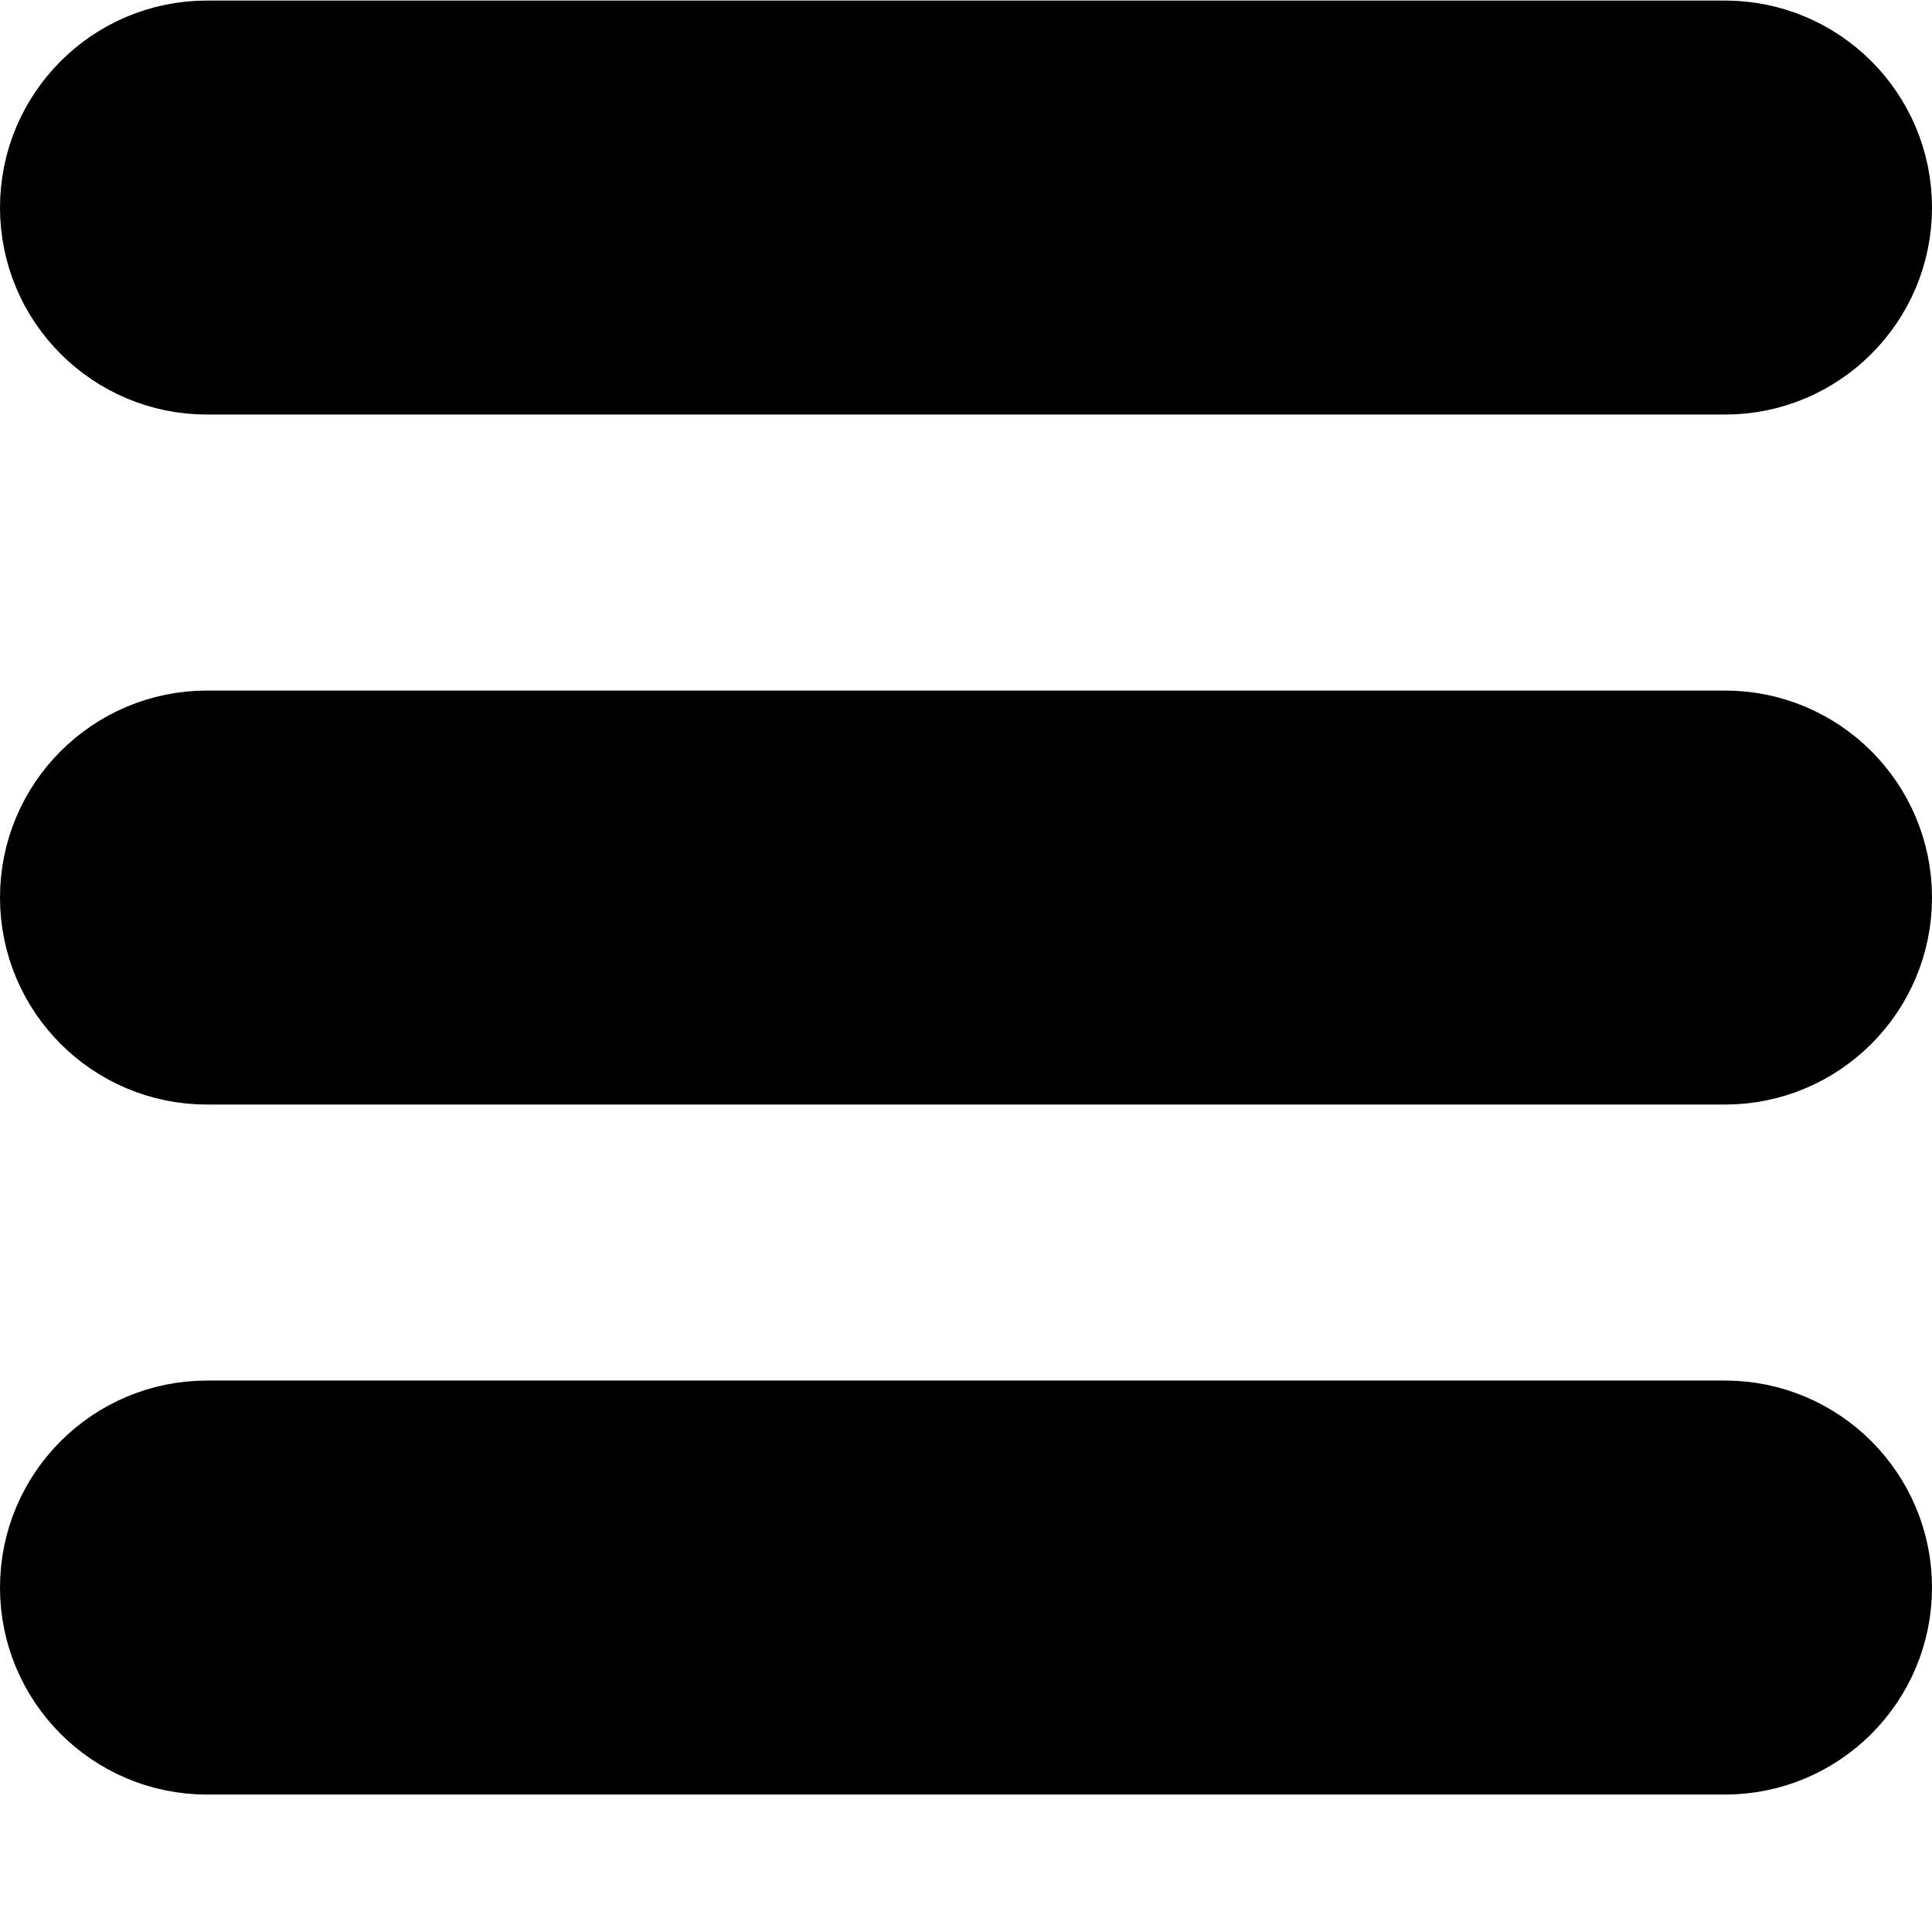 <svg width="14" height="14" viewBox="0 0 14 14" fill="none" xmlns="http://www.w3.org/2000/svg">
<path d="M12.5 0.504H1.5C0.948 0.504 0.5 0.952 0.5 1.504C0.5 2.056 0.948 2.504 1.5 2.504H12.5C13.052 2.504 13.5 2.056 13.5 1.504C13.5 0.952 13.052 0.504 12.5 0.504ZM1.5 7.504H12.5C13.052 7.504 13.5 7.056 13.5 6.504C13.5 5.952 13.052 5.504 12.5 5.504H1.5C0.948 5.504 0.5 5.952 0.5 6.504C0.5 7.056 0.948 7.504 1.5 7.504ZM12.5 10.504H1.5C0.948 10.504 0.5 10.952 0.5 11.504C0.5 12.056 0.948 12.504 1.5 12.504H12.5C13.052 12.504 13.5 12.056 13.5 11.504C13.5 10.952 13.052 10.504 12.5 10.504Z" fill="black" stroke="black" stroke-linejoin="round"/>
</svg>
